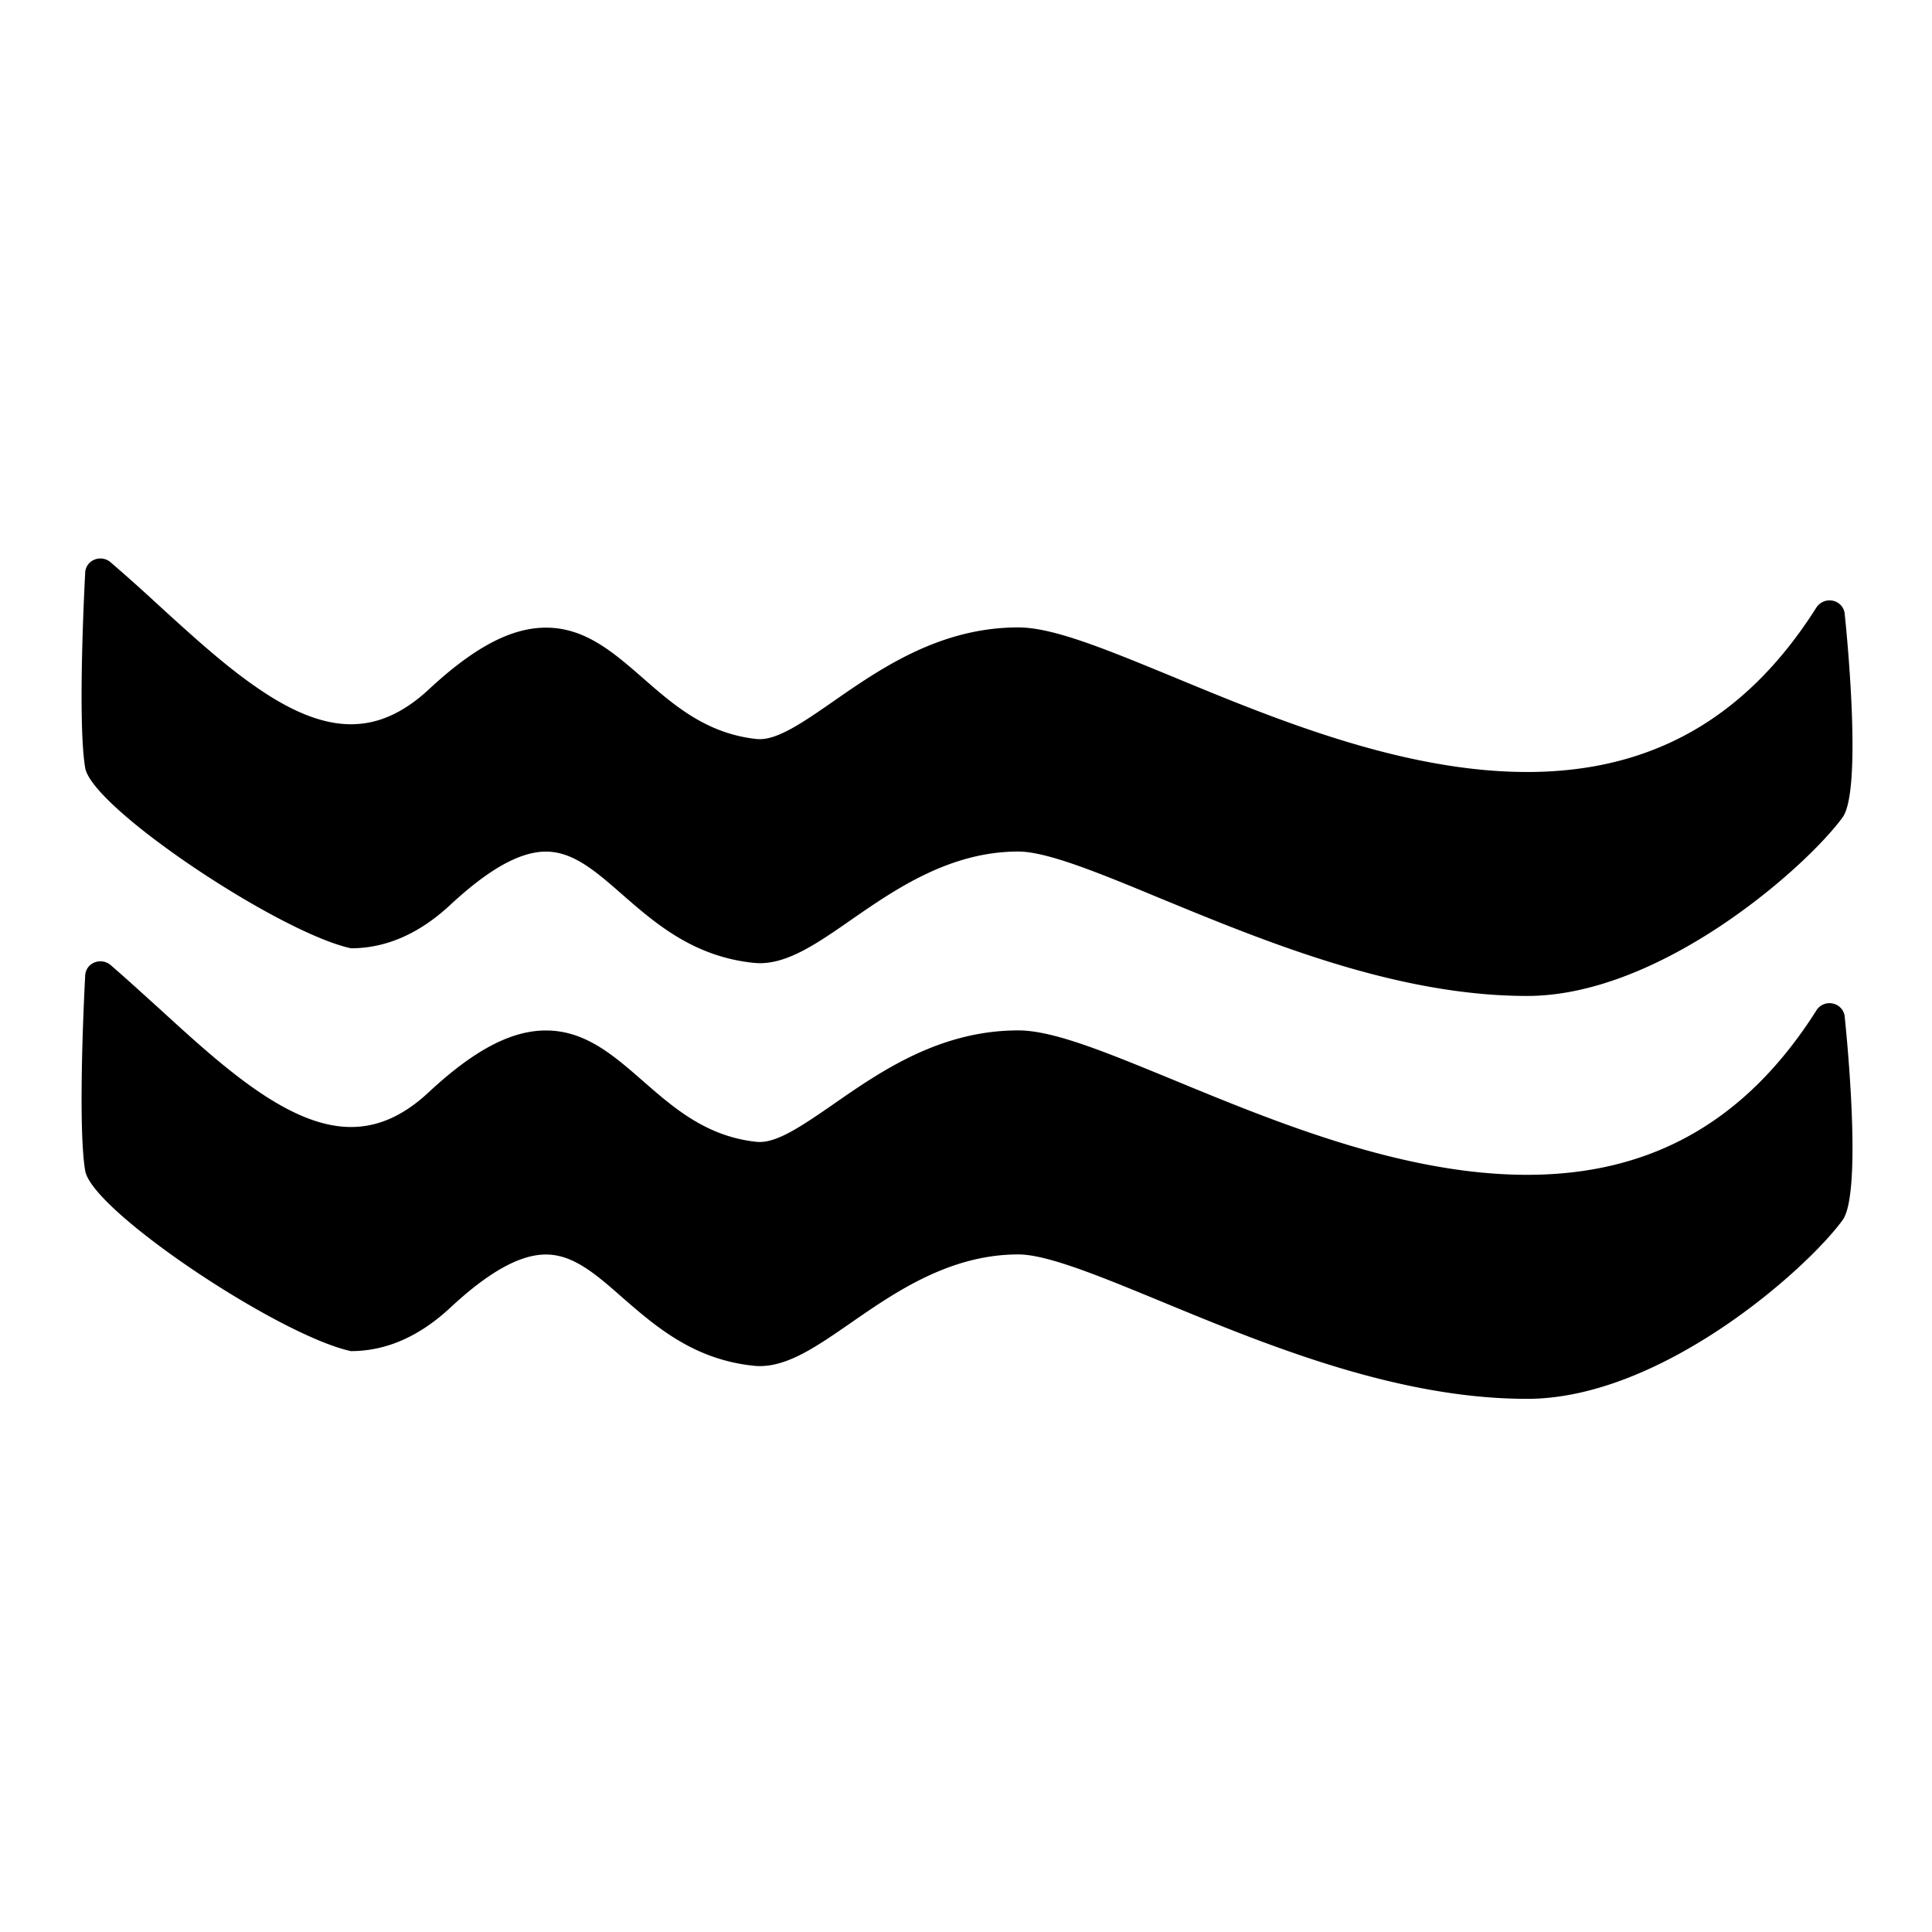 <svg viewBox="0 0 24 24" xmlns="http://www.w3.org/2000/svg" xml:space="preserve" style="fill-rule:evenodd;clip-rule:evenodd;stroke-linejoin:round;stroke-miterlimit:2">
    <path style="fill:NONE" d="M-16.619-16.244H92.048V92.423H-16.619z" transform="matrix(.221 0 0 .221 3.67 3.588)"/>
    <path d="M22.565 12.55c-.87 1.375-2.046 2.044-3.594 2.044-1.54 0-3.127-.656-4.401-1.182-.83-.341-1.484-.612-1.92-.612-.974 0-1.71.508-2.3.919-.363.25-.676.467-.91.467l-.036-.001c-.626-.065-1.03-.418-1.42-.759-.369-.322-.717-.625-1.202-.625-.431 0-.893.243-1.456.767-.313.292-.628.432-.966.432-.77 0-1.59-.746-2.38-1.47-.2-.18-.405-.368-.607-.543a.197.197 0 0 0-.204-.029.183.183 0 0 0-.111.167s-.1 1.82 0 2.417c.081.497 2.403 2.047 3.301 2.242.435 0 .847-.18 1.23-.535.48-.448.87-.665 1.193-.665.34 0 .621.245.947.532.415.361.886.772 1.634.85a.67.67 0 0 0 .077.004c.356 0 .715-.25 1.13-.537.548-.38 1.228-.85 2.08-.85.359 0 1.013.27 1.77.582 1.307.54 2.933 1.212 4.55 1.212 1.669 0 3.475-1.61 3.919-2.22.26-.356.028-2.511.028-2.511a.186.186 0 0 0-.138-.177.193.193 0 0 0-.214.08Z"/>
    <path d="M3.178 8.532c-.4-.276-.803-.645-1.199-1.006a23.989 23.989 0 0 0-.606-.542.194.194 0 0 0-.204-.03.182.182 0 0 0-.111.168s-.1 1.819 0 2.415c.081.497 2.403 2.046 3.301 2.243.435 0 .847-.18 1.23-.535.48-.447.87-.666 1.193-.666.34 0 .621.247.947.532.415.362.886.772 1.634.85a.955.955 0 0 0 .077.004c.356 0 .715-.248 1.13-.536.548-.38 1.228-.851 2.08-.851.359 0 1.013.27 1.77.584 1.307.538 2.933 1.21 4.55 1.21 1.669 0 3.475-1.608 3.919-2.218.26-.357.028-2.513.028-2.513a.186.186 0 0 0-.138-.176.195.195 0 0 0-.214.08c-.87 1.376-2.046 2.045-3.594 2.045-1.54 0-3.127-.655-4.401-1.183-.83-.341-1.484-.613-1.92-.613-.974 0-1.71.51-2.3.92-.363.252-.676.468-.91.468l-.036-.001c-.626-.066-1.03-.418-1.42-.76-.369-.321-.717-.624-1.202-.624-.431 0-.893.244-1.456.768-.313.29-.628.432-.966.432-.385 0-.782-.186-1.182-.465Z"/>
</svg>
